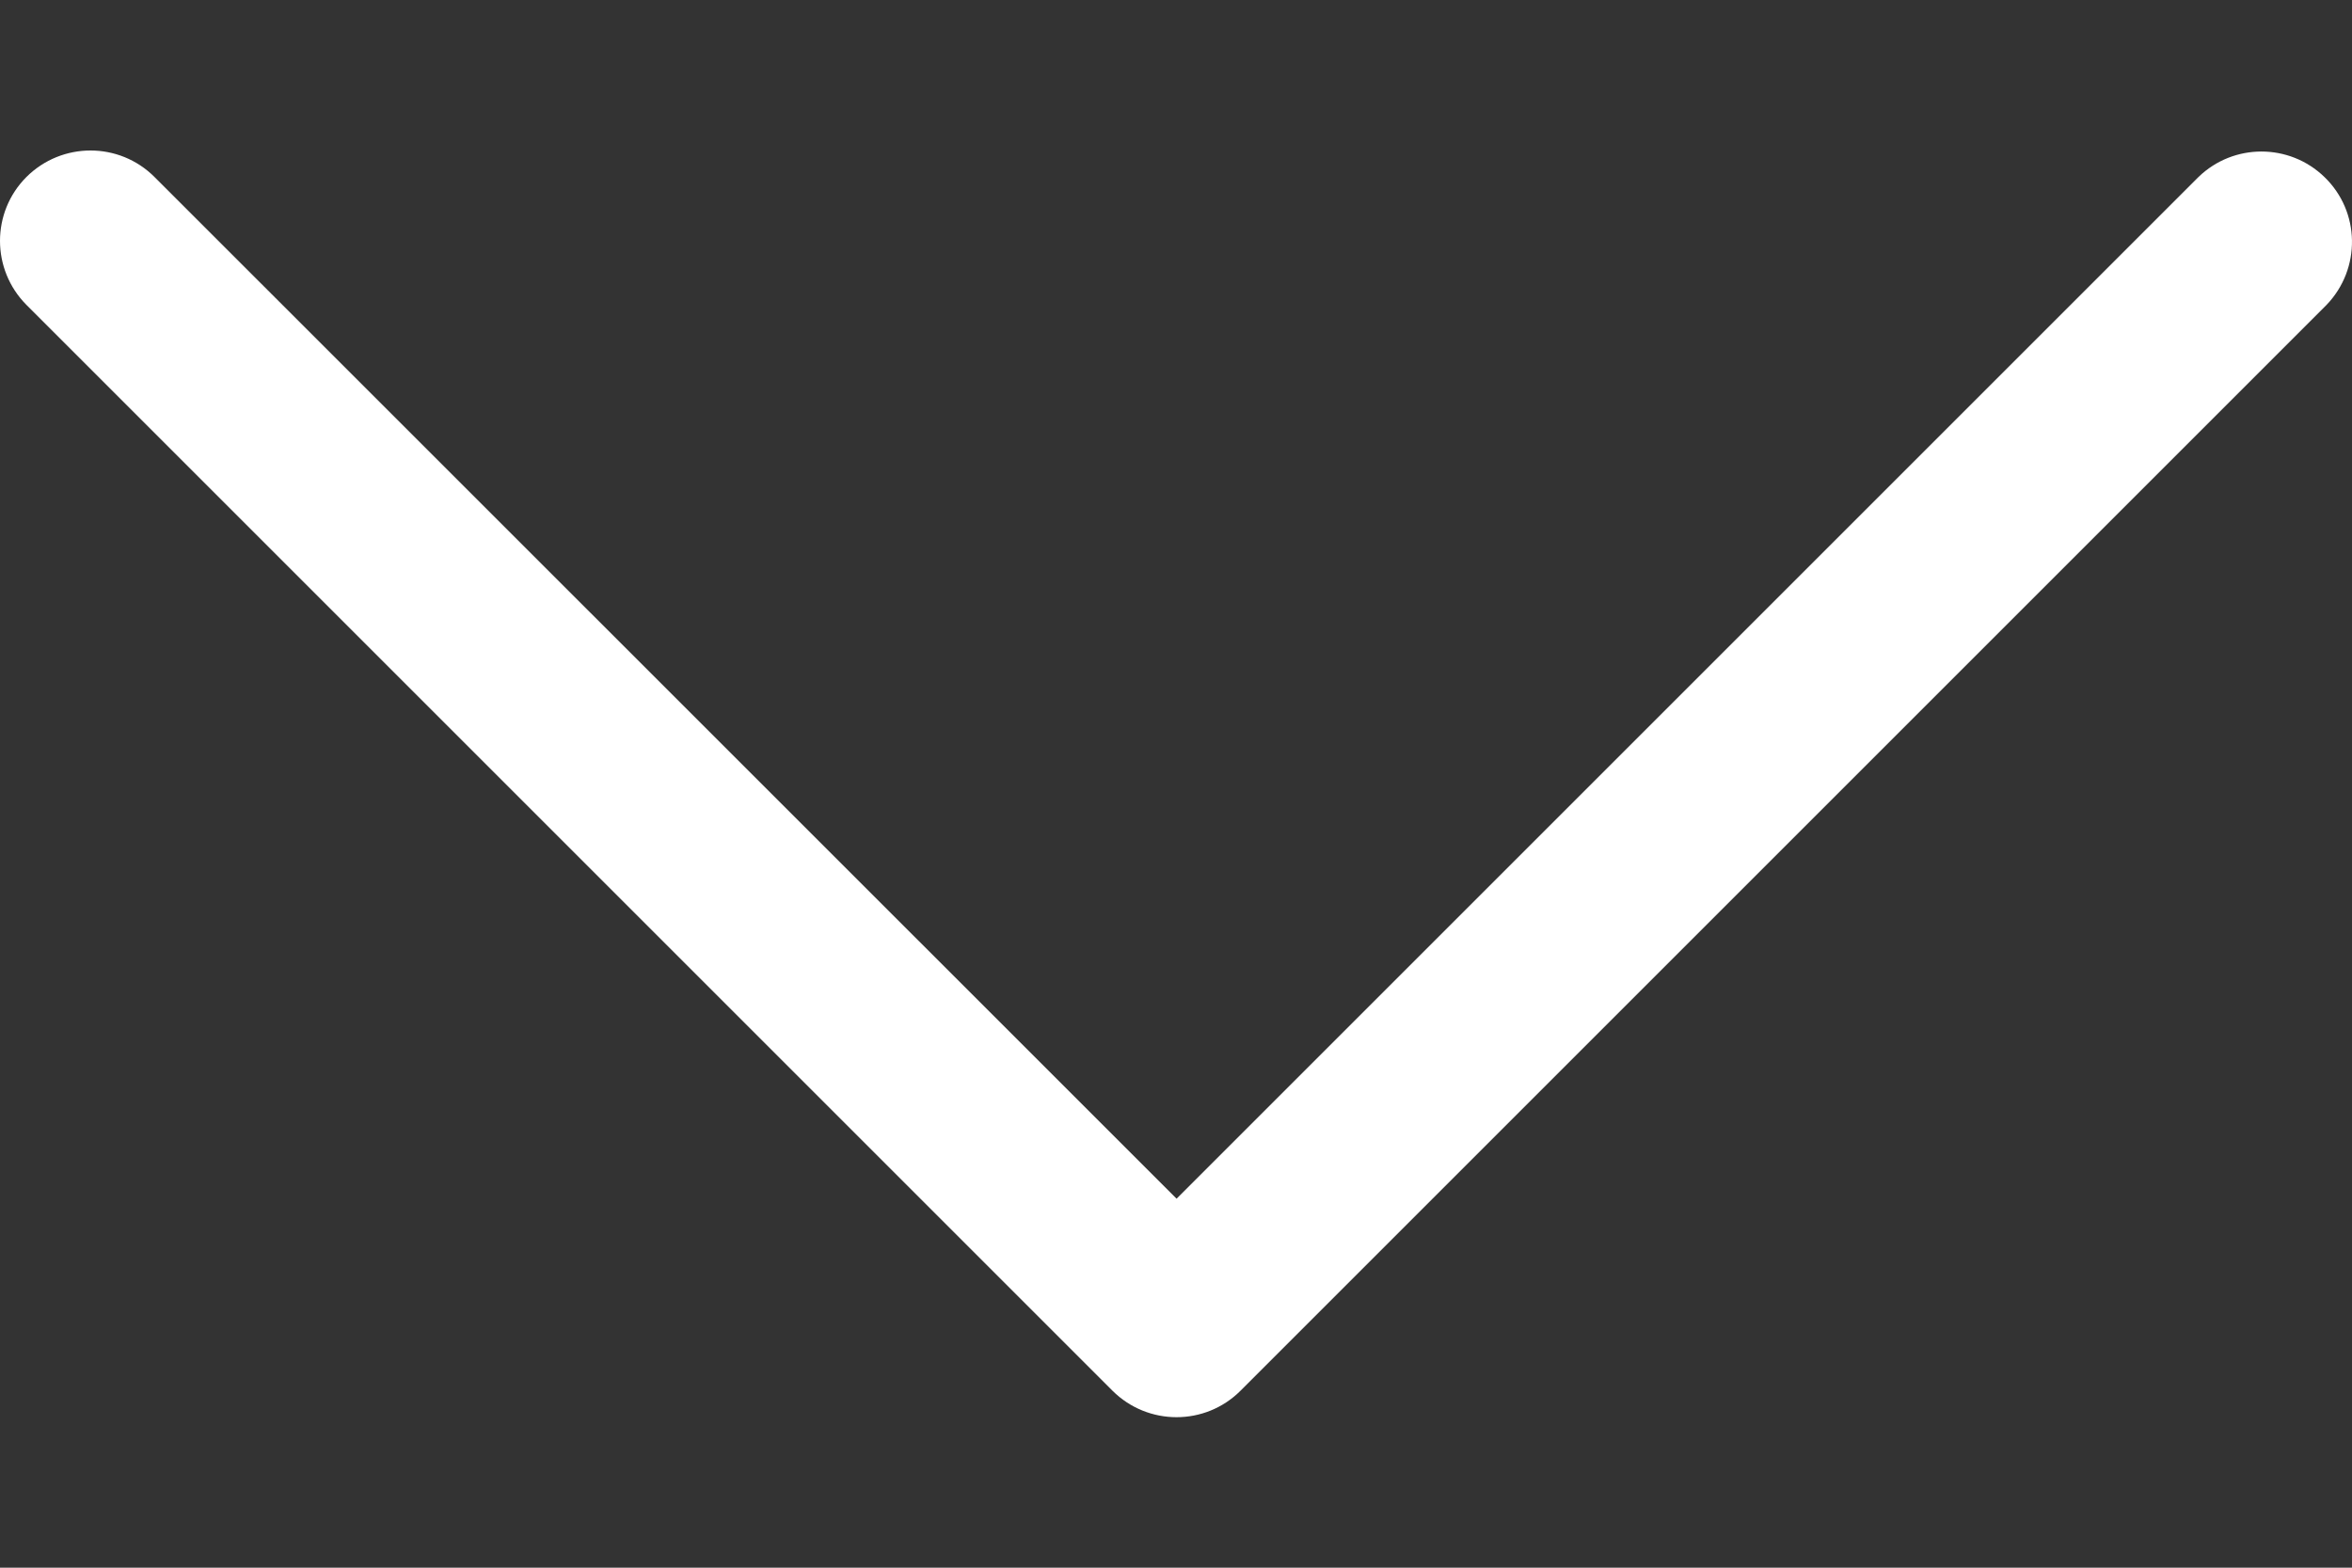 <svg width="12" height="8" viewBox="0 0 12 8" fill="none" xmlns="http://www.w3.org/2000/svg">
<rect x="0" y="0" width="12" height="8" fill="#333333" stroke="none"/>
<path d="M6.329 7.097L11.87 1.556C12.047 1.372 12.043 1.08 11.859 0.903C11.68 0.73 11.396 0.73 11.217 0.903L6.003 6.117L0.788 0.903C0.608 0.723 0.316 0.723 0.135 0.903C-0.045 1.083 -0.045 1.375 0.135 1.556L5.676 7.097C5.857 7.277 6.149 7.277 6.329 7.097Z" fill="white"/>
</svg>

